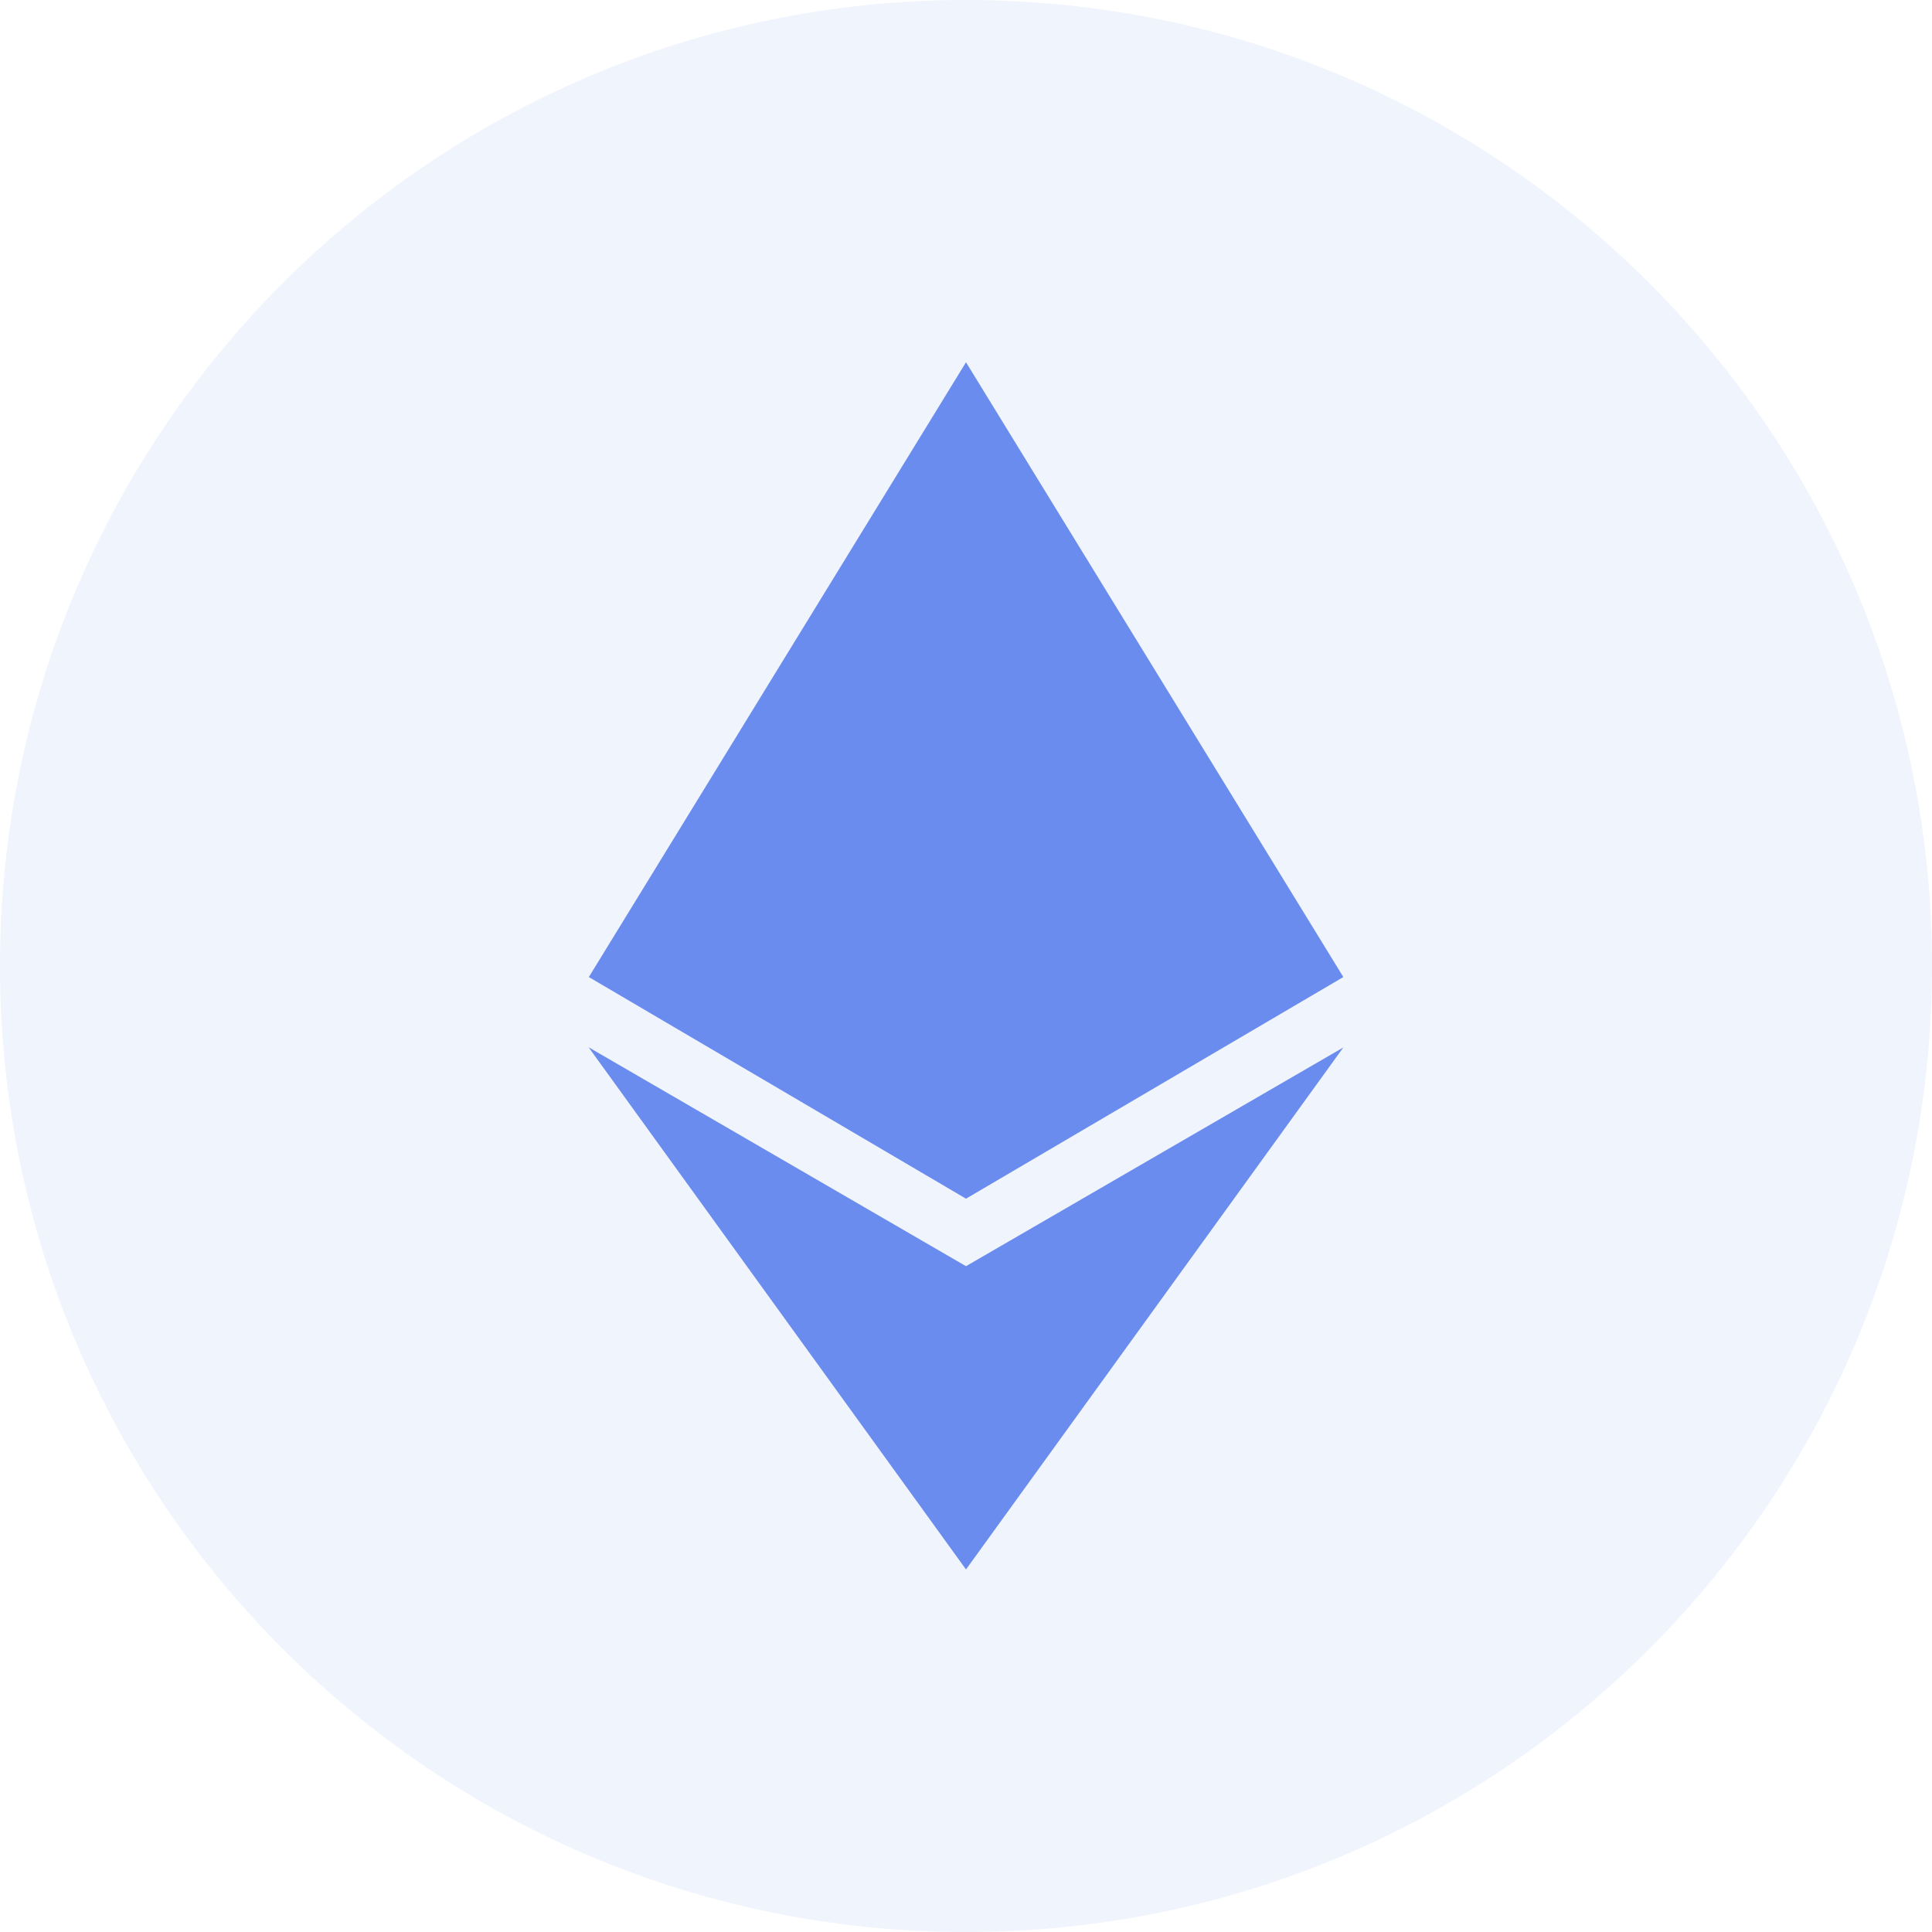 <svg width="32" height="32" viewBox="0 0 32 32" fill="none" xmlns="http://www.w3.org/2000/svg">
<g clip-path="url(#clip0_75_6)">
<path opacity="0.1" d="M16 32C7.163 32 0 24.837 0 16C0 7.163 7.163 0 16 0C24.837 0 32 7.163 32 16C32 24.837 24.837 32 16 32Z" fill="#6B8CEF"/>
<path fill-rule="evenodd" clip-rule="evenodd" d="M22.25 16.183L16 6L9.753 16.183L16 19.854L22.25 16.183ZM22.25 17.349L16 20.972L9.749 17.346L16 25.995L22.25 17.349Z" fill="#6B8CEF"/>
</g>
<defs>
<clipPath id="clip0_75_6">
<rect width="32" height="32" fill="white"/>
</clipPath>
</defs>
</svg>
